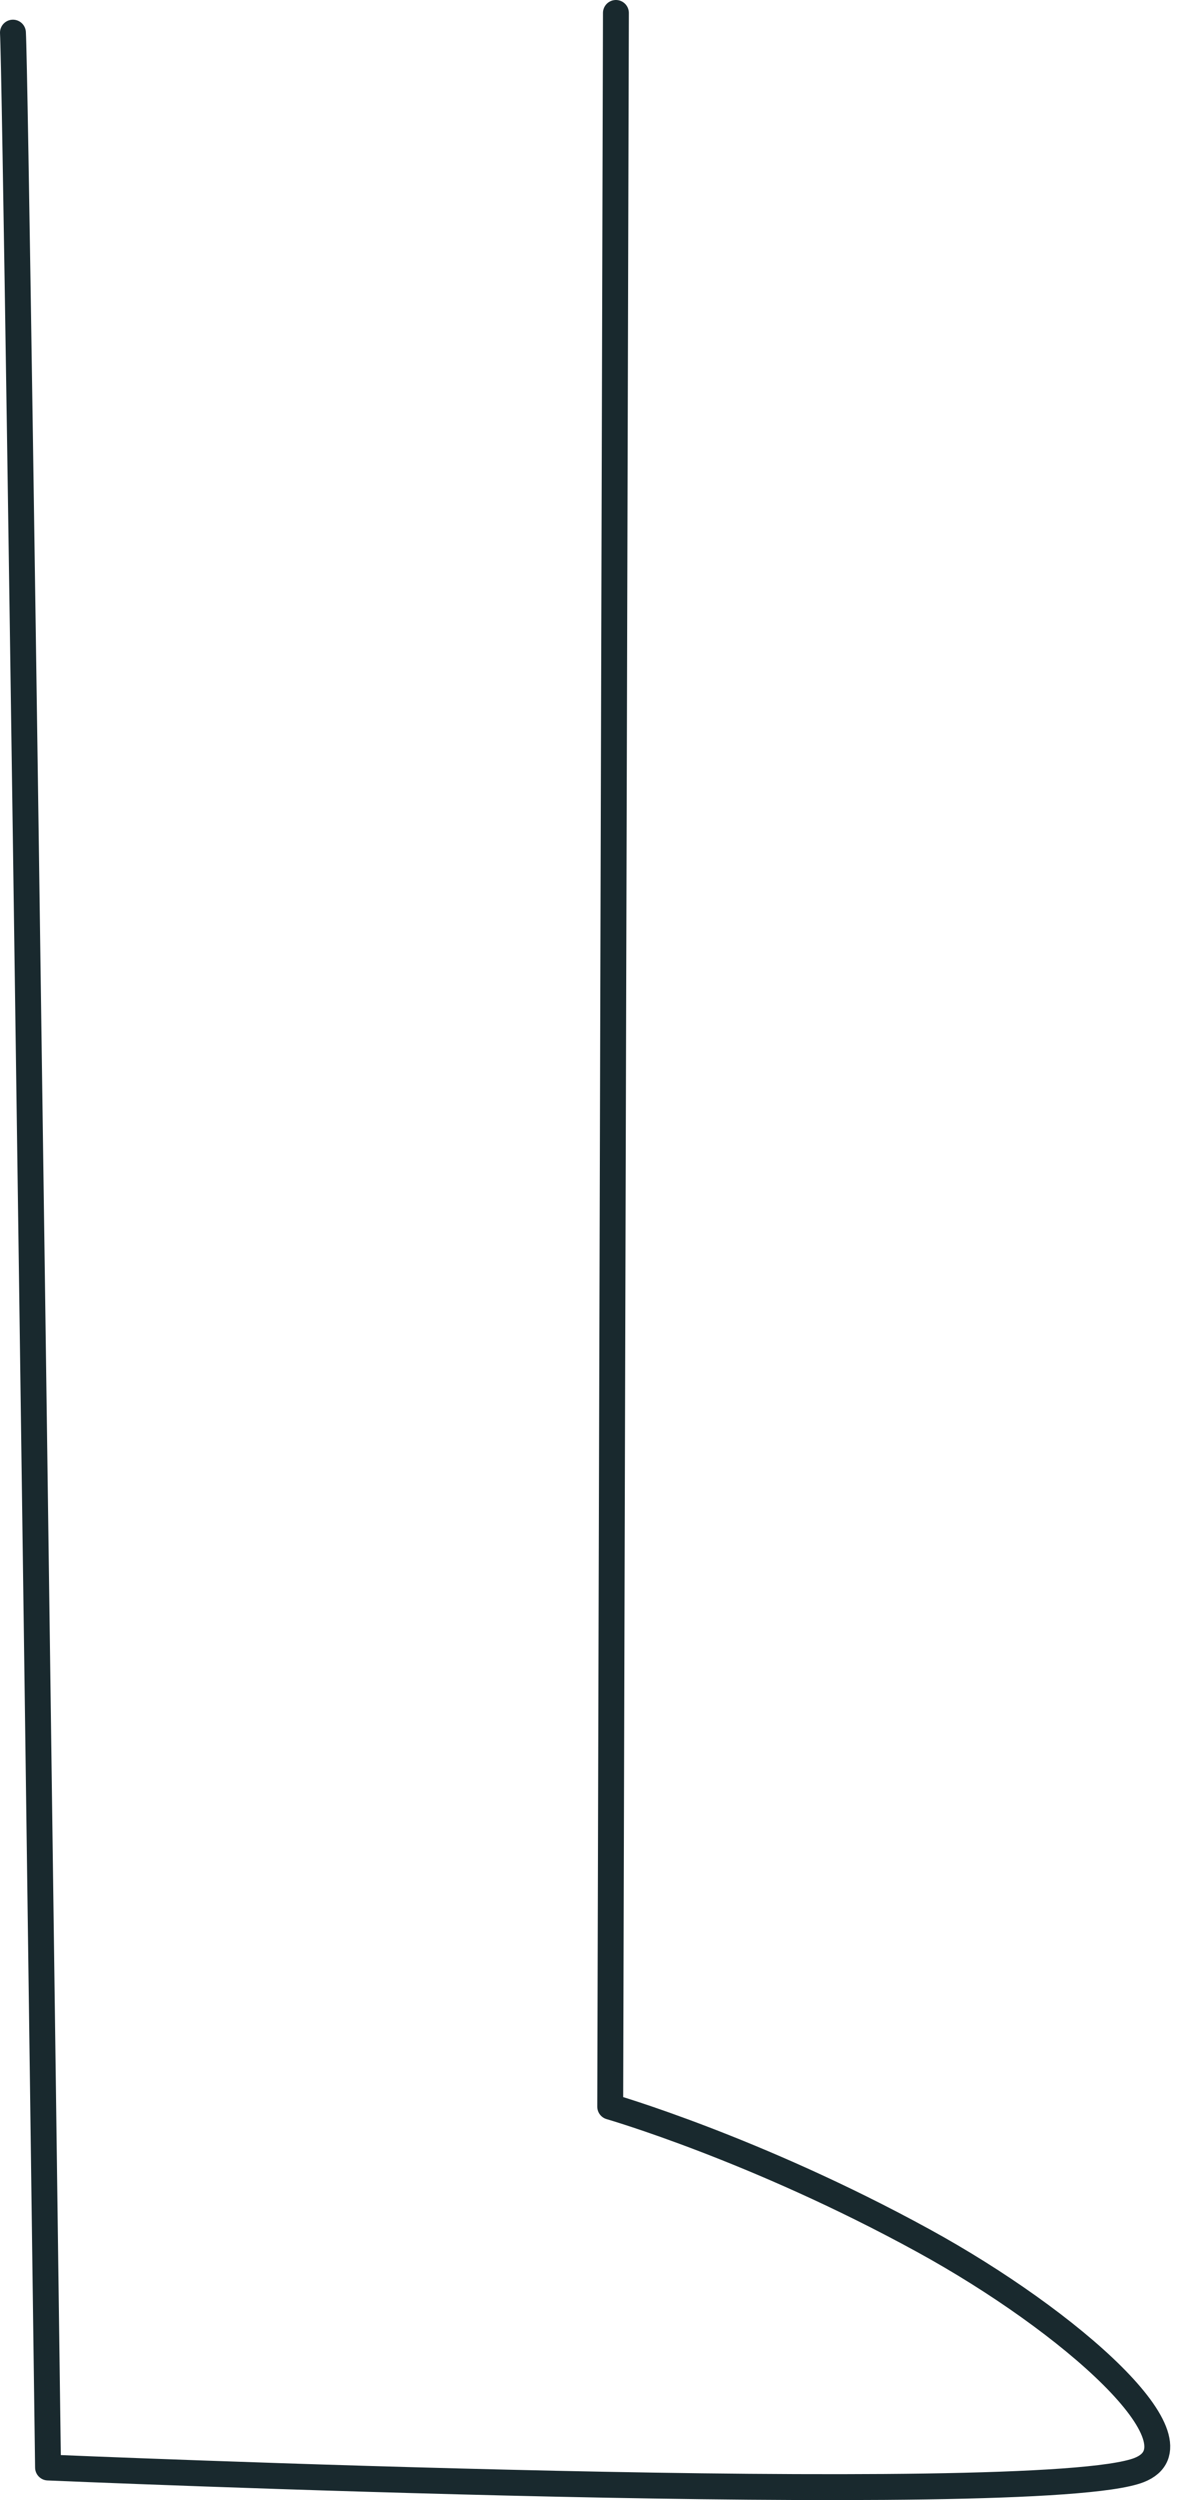 <svg width="91" height="193" viewBox="0 0 91 193" fill="none" xmlns="http://www.w3.org/2000/svg">
<path id="Vector" d="M1 2.52C1.29 7.451 3.711 190.485 3.711 190.485C3.711 190.485 80.115 193.756 87.986 190.685C93.297 188.615 82.735 179.213 71.313 172.962C58.371 165.871 47.139 162.63 47.139 162.63L47.579 1" stroke="#19292E" stroke-width="2" stroke-linecap="round" stroke-linejoin="round"/>
</svg>
